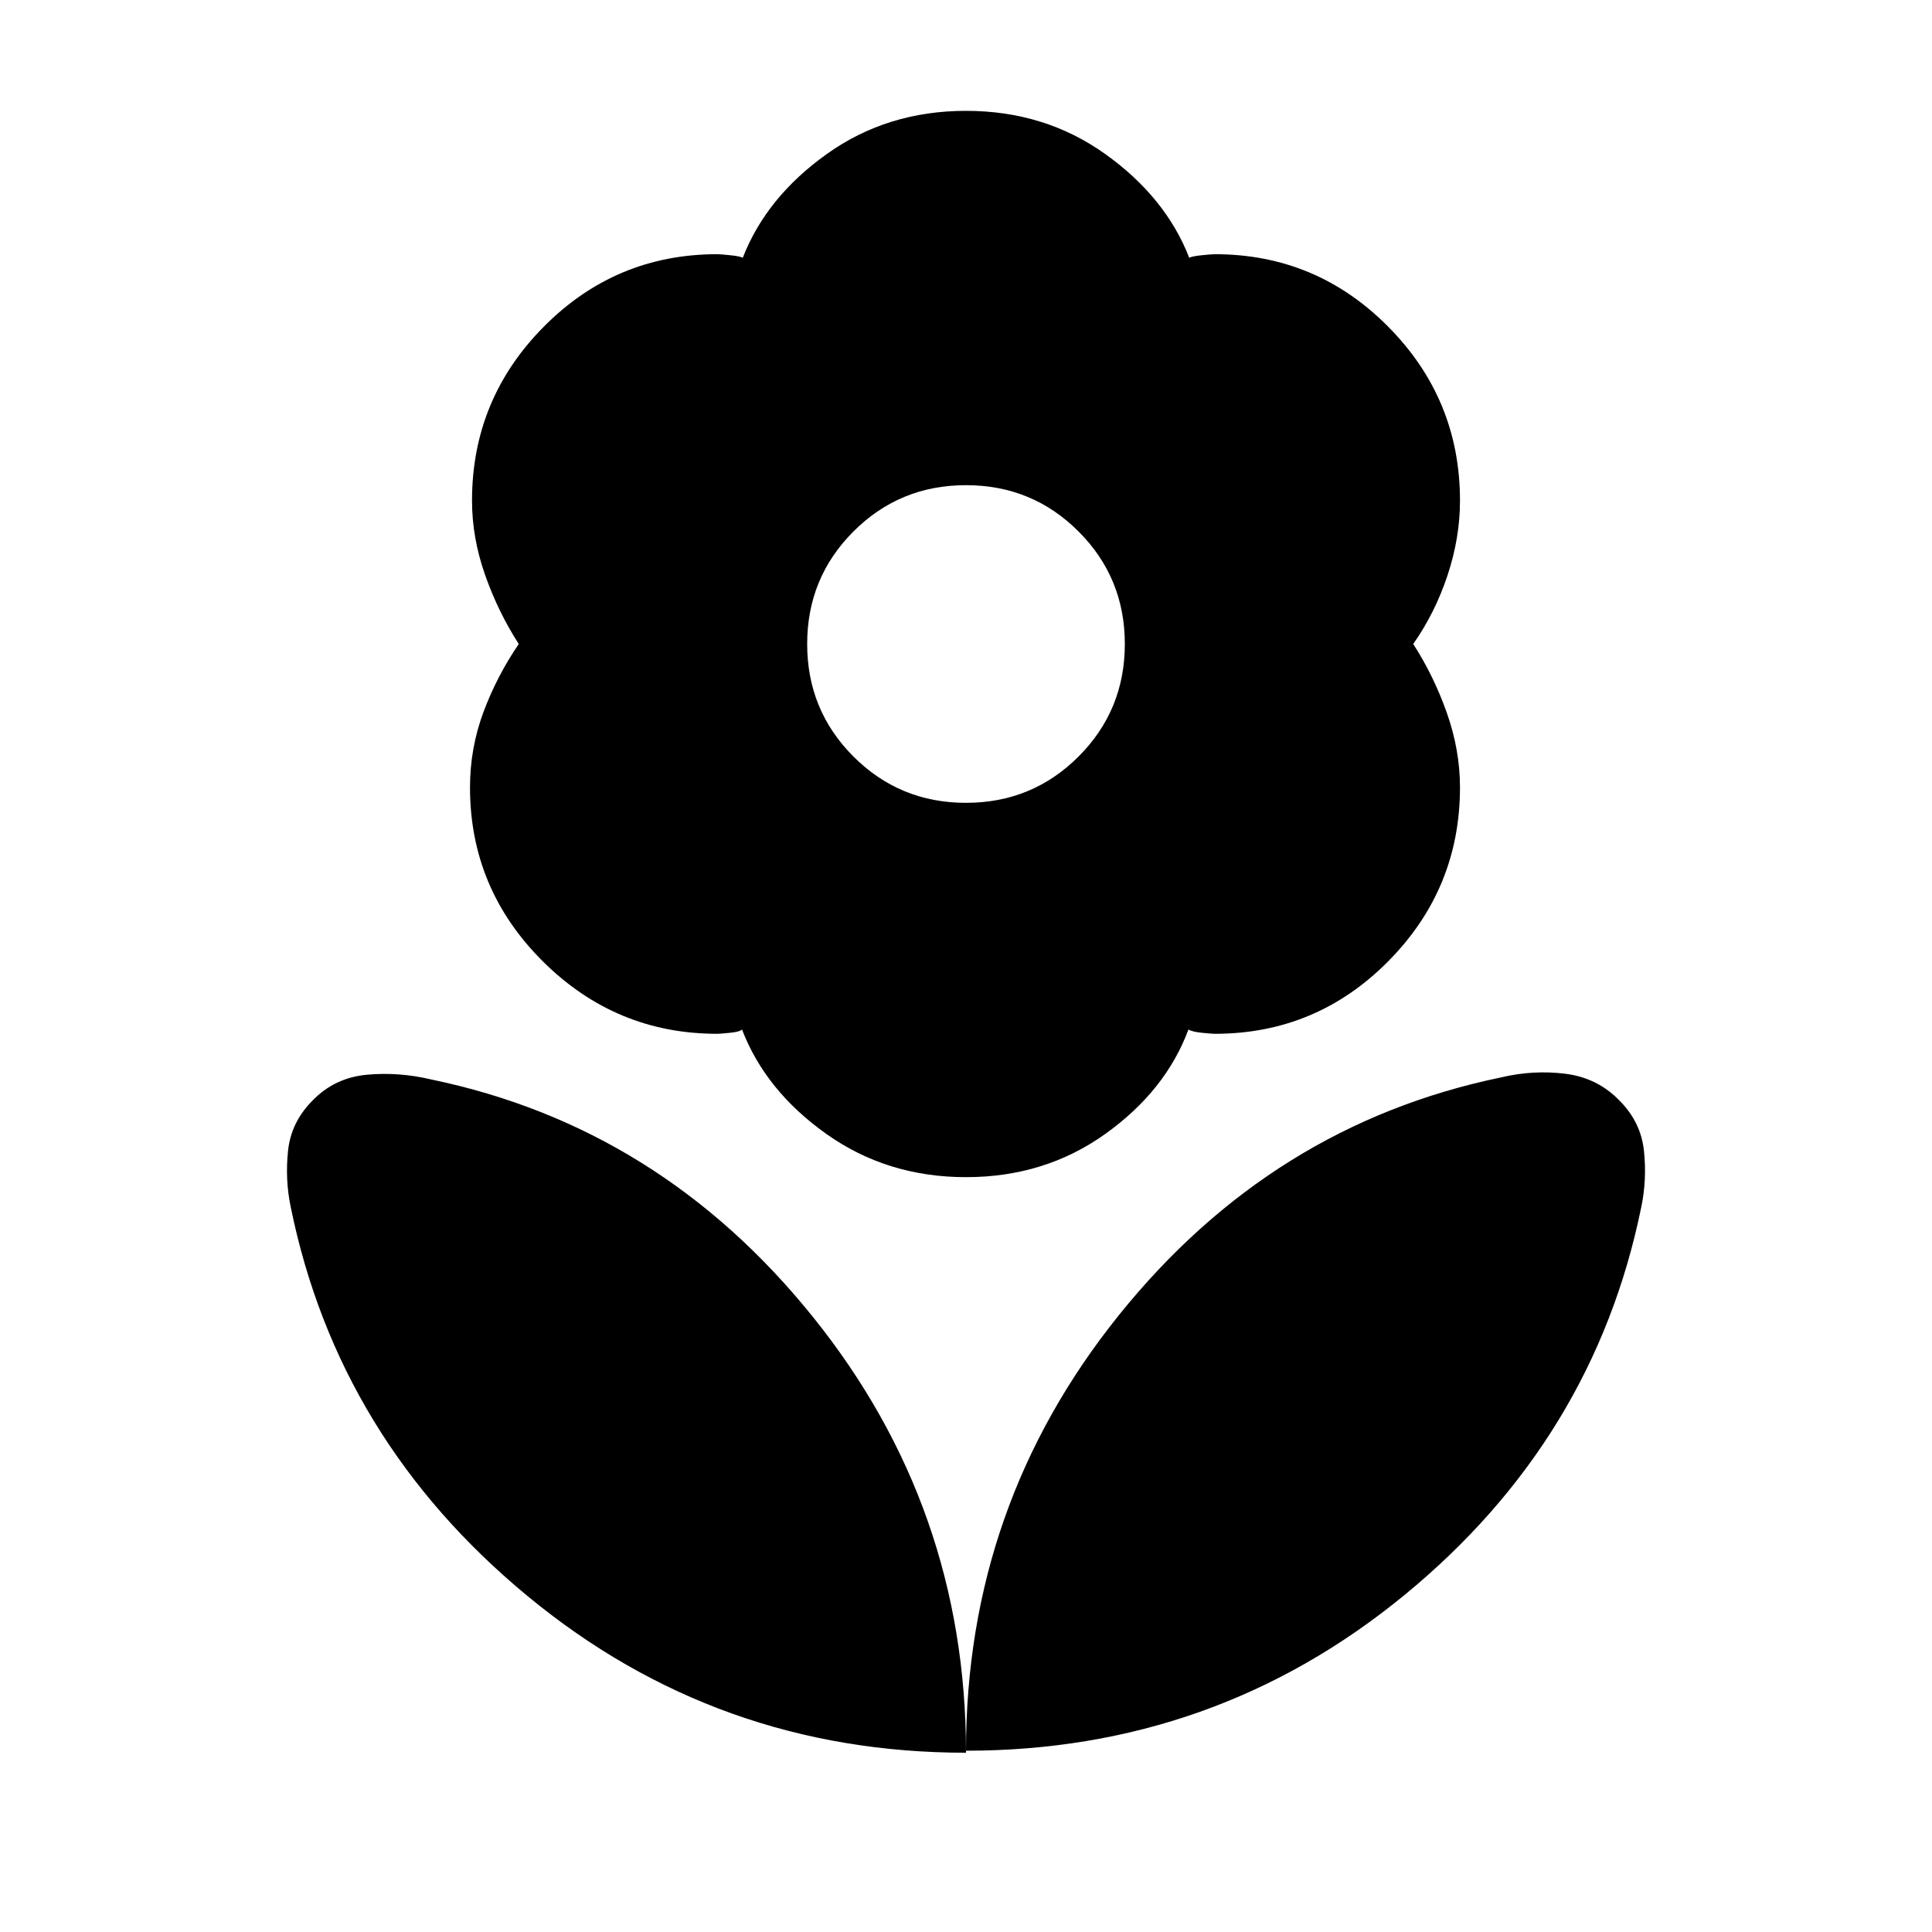 <svg xmlns="http://www.w3.org/2000/svg" height="24" viewBox="0 -960 960 960" width="24"><path d="M480-561.08q32.92 0 55.92-23t23-55.92q0-32.92-23-55.92t-55.92-23q-32.92 0-55.92 23t-23 55.92q0 32.92 23 55.92t55.92 23Zm0 186q-39.15 0-69.38-21.46-30.23-21.46-41.93-51.92-1 1.15-5.96 1.65t-6.34.5q-50.47 0-86.66-36t-36.19-86.46q0-19.46 6.69-37.42 6.7-17.96 17.54-33.81-10.23-15.85-16.73-34.31t-6.5-36.92q0-50.46 35.69-86.46 35.69-36 86.16-36 1.38 0 6.34.5t6.35 1.27q11.69-30.08 41.73-51.54T480-904.92q39.15 0 69.19 21.46t41.73 51.54q1.39-.77 6.35-1.27t6.34-.5q50.47 0 86.16 36t35.69 86.46q0 18.46-6.19 37.11-6.2 18.66-17.04 34.12 10.23 15.85 16.73 34.31t6.5 36.92q0 50.46-35.69 86.46-35.69 36-86.16 36-1.38 0-6.34-.5t-6.73-1.65q-11.31 30.46-41.35 51.92T480-375.08Zm0 285Q480-212 555.96-306.5q75.96-94.5 189.73-118.11 16.15-3.85 32.12-1.85 15.96 2 26.88 13.31 10.69 10.69 12.19 25.03 1.5 14.35-1.34 27.89Q792-244.62 697.77-167.35 603.54-90.08 480-90.08Zm0 1Q480-211 404.04-305.5 328.08-400 214.31-423.61q-16.15-3.85-32.12-2.35-15.96 1.5-26.88 12.81-10.69 10.69-12.19 25.03-1.5 14.35 1.34 27.89Q168-244.62 262.23-166.85 356.46-89.08 480-89.08Z"/></svg>